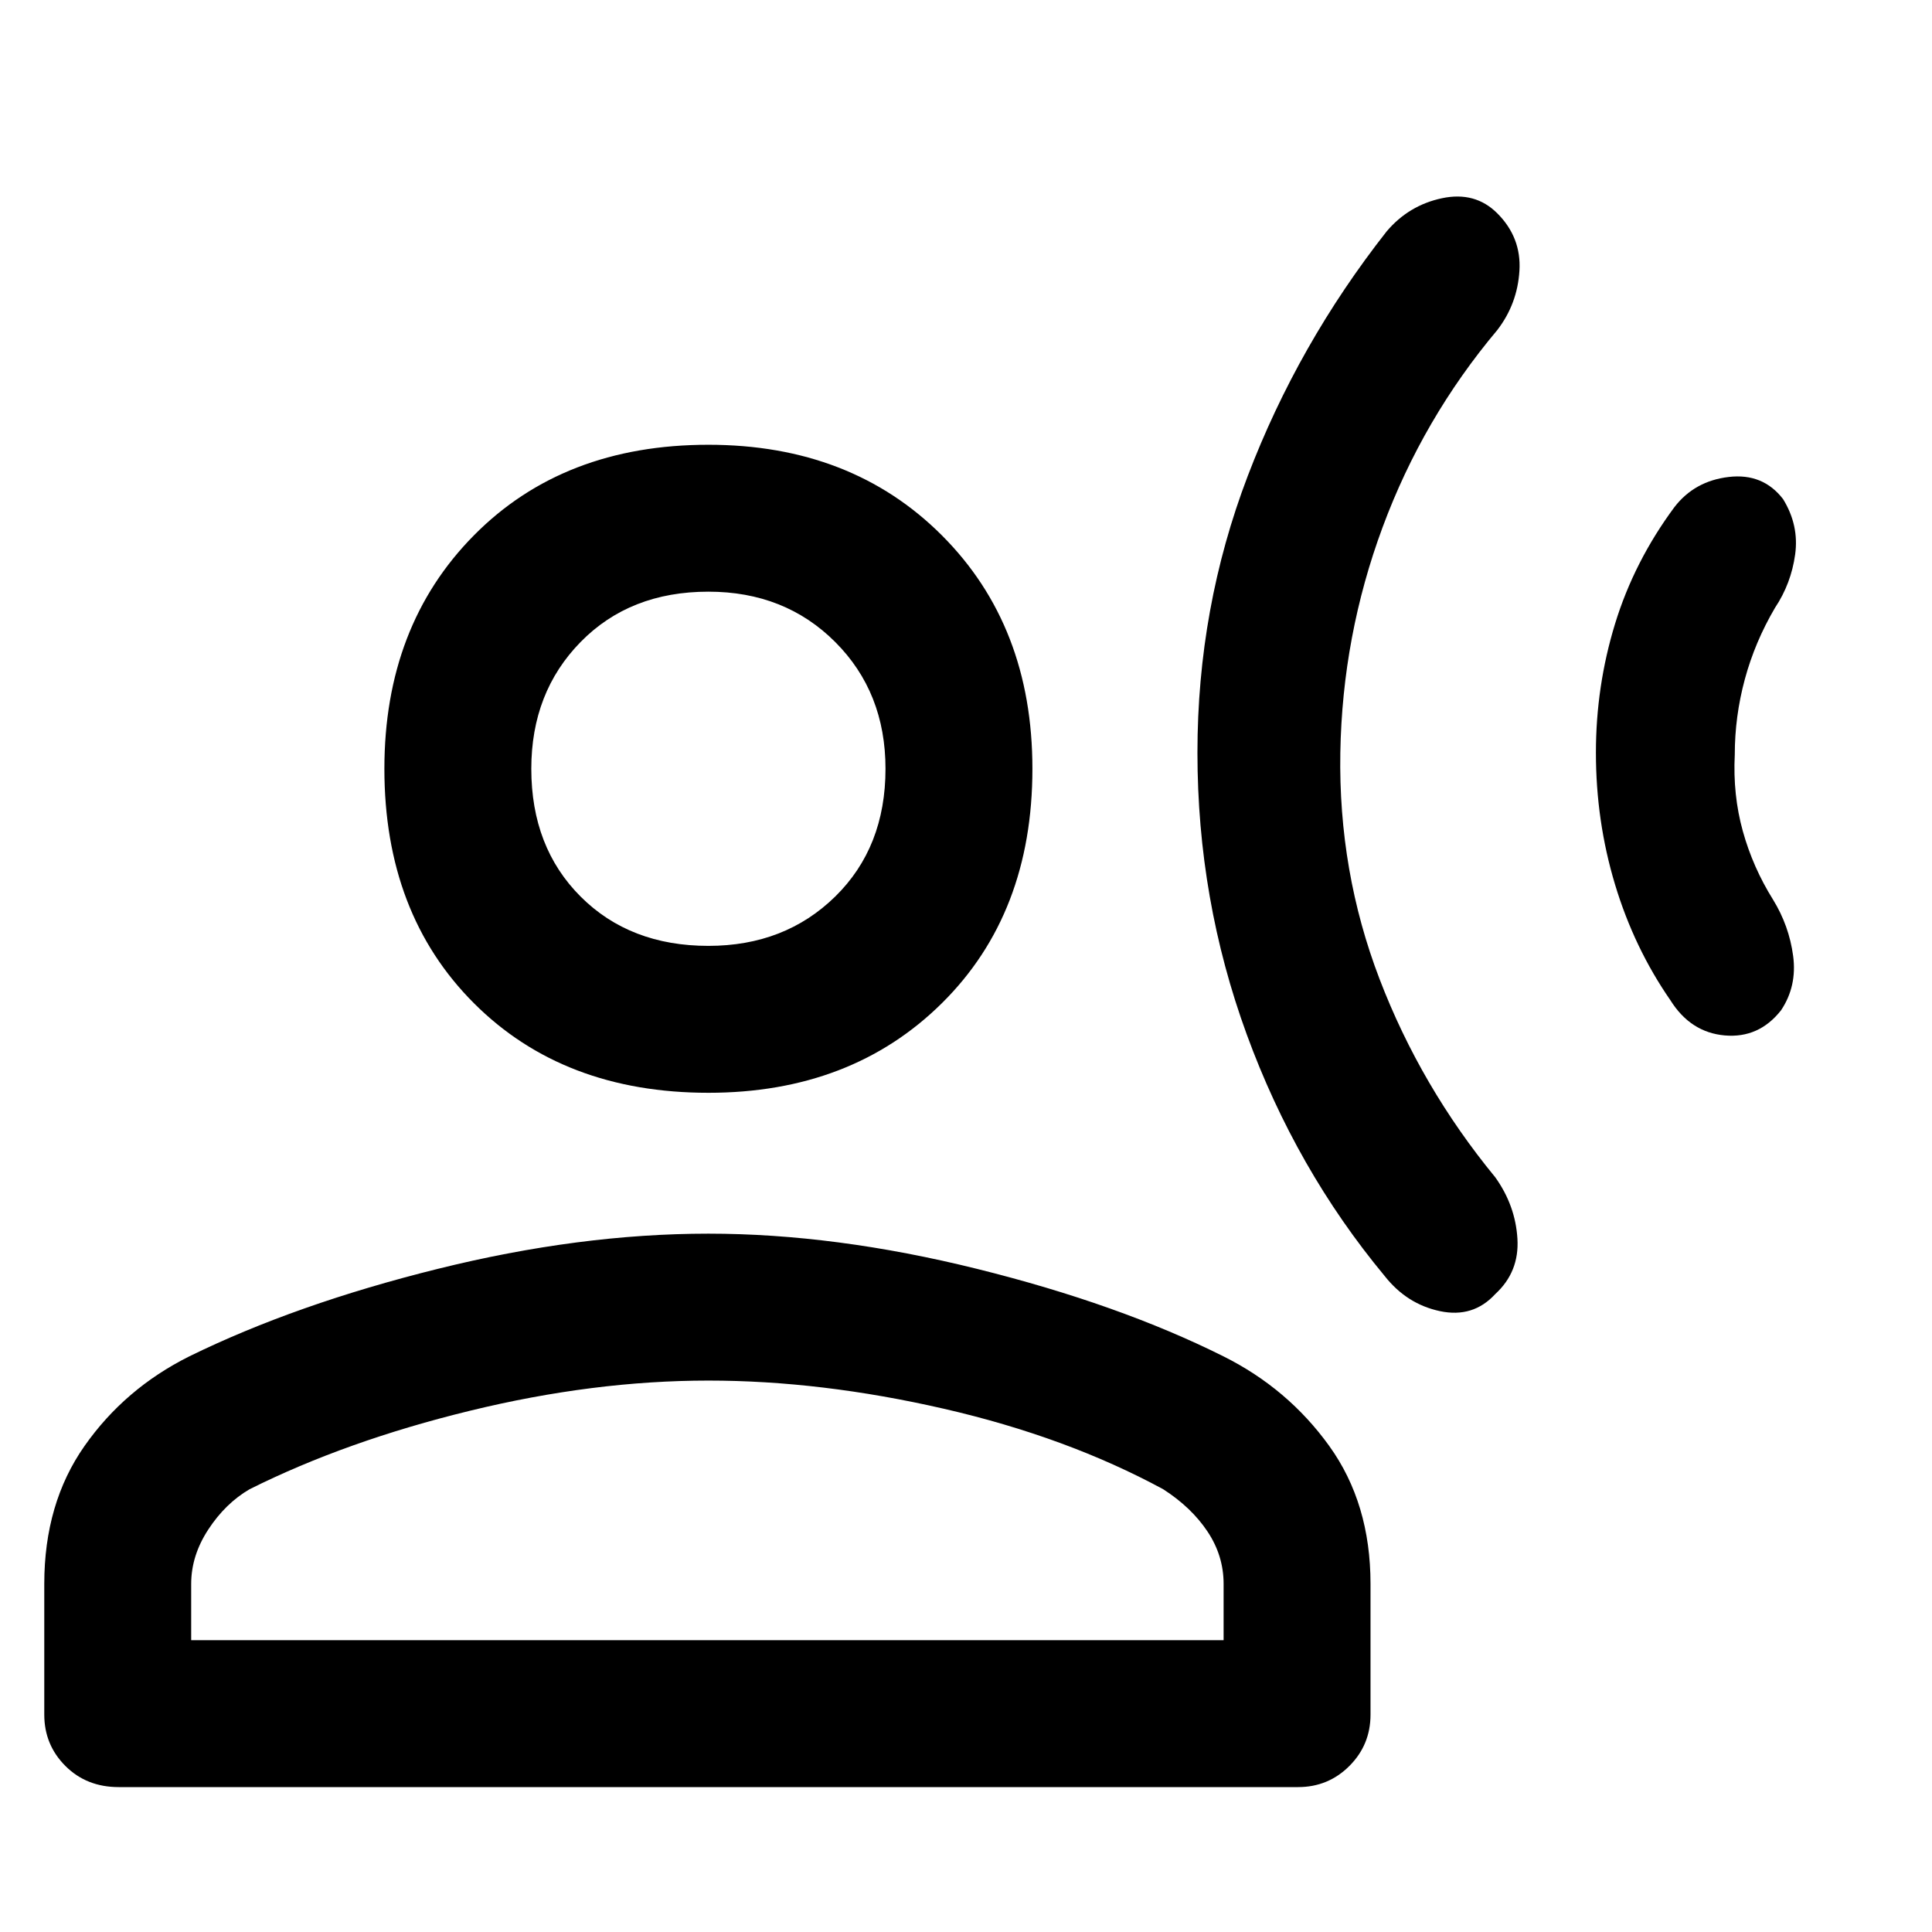 <svg xmlns="http://www.w3.org/2000/svg" height="48" width="48"><path d="M29.75 18.7q0-3.6 1.25-6.875t3.45-6.075q.55-.65 1.375-.825.825-.175 1.375.375.6.6.55 1.425-.05.825-.55 1.475-1.85 2.2-2.85 4.9t-1.05 5.6q-.05 2.95.975 5.625t2.875 4.925q.5.7.55 1.525.05.825-.55 1.375-.55.6-1.375.425T34.4 31.7q-2.2-2.65-3.425-6-1.225-3.35-1.225-7Zm9.9 0q0-1.65.475-3.2.475-1.55 1.475-2.9.5-.65 1.35-.75.85-.1 1.35.55.4.65.3 1.375-.1.725-.5 1.325-.5.85-.75 1.775-.25.925-.25 1.875-.05 1 .2 1.9.25.9.75 1.7.4.65.5 1.4.1.75-.3 1.35-.55.7-1.4.625-.85-.075-1.35-.875-.9-1.3-1.375-2.875T39.65 18.7ZM17.6 27.15q-3.6 0-5.825-2.225T9.55 19.1q0-3.55 2.225-5.8t5.825-2.25q3.55 0 5.8 2.25t2.25 5.8q0 3.6-2.25 5.825t-5.8 2.225ZM2.95 44.4q-.8 0-1.325-.525Q1.1 43.35 1.1 42.6v-3.25q0-2 1-3.425 1-1.425 2.6-2.225 2.65-1.3 6.175-2.175 3.525-.875 6.725-.875 3.15 0 6.675.875T30.4 33.7q1.6.8 2.625 2.225t1.025 3.425v3.25q0 .75-.525 1.275-.525.525-1.275.525Zm1.8-3.65H30.4v-1.4q0-.7-.4-1.3-.4-.6-1.1-1.05-2.4-1.3-5.45-2-3.05-.7-5.85-.7-2.85 0-5.925.75Q8.6 35.8 6.2 37q-.6.35-1.025 1-.425.65-.425 1.35ZM17.6 23.5q1.9 0 3.15-1.225T22 19.1q0-1.9-1.25-3.15T17.6 14.7q-1.95 0-3.175 1.25Q13.2 17.2 13.2 19.1q0 1.95 1.225 3.175Q15.65 23.5 17.6 23.5Zm0-4.4Zm0 21.65Z"/></svg>